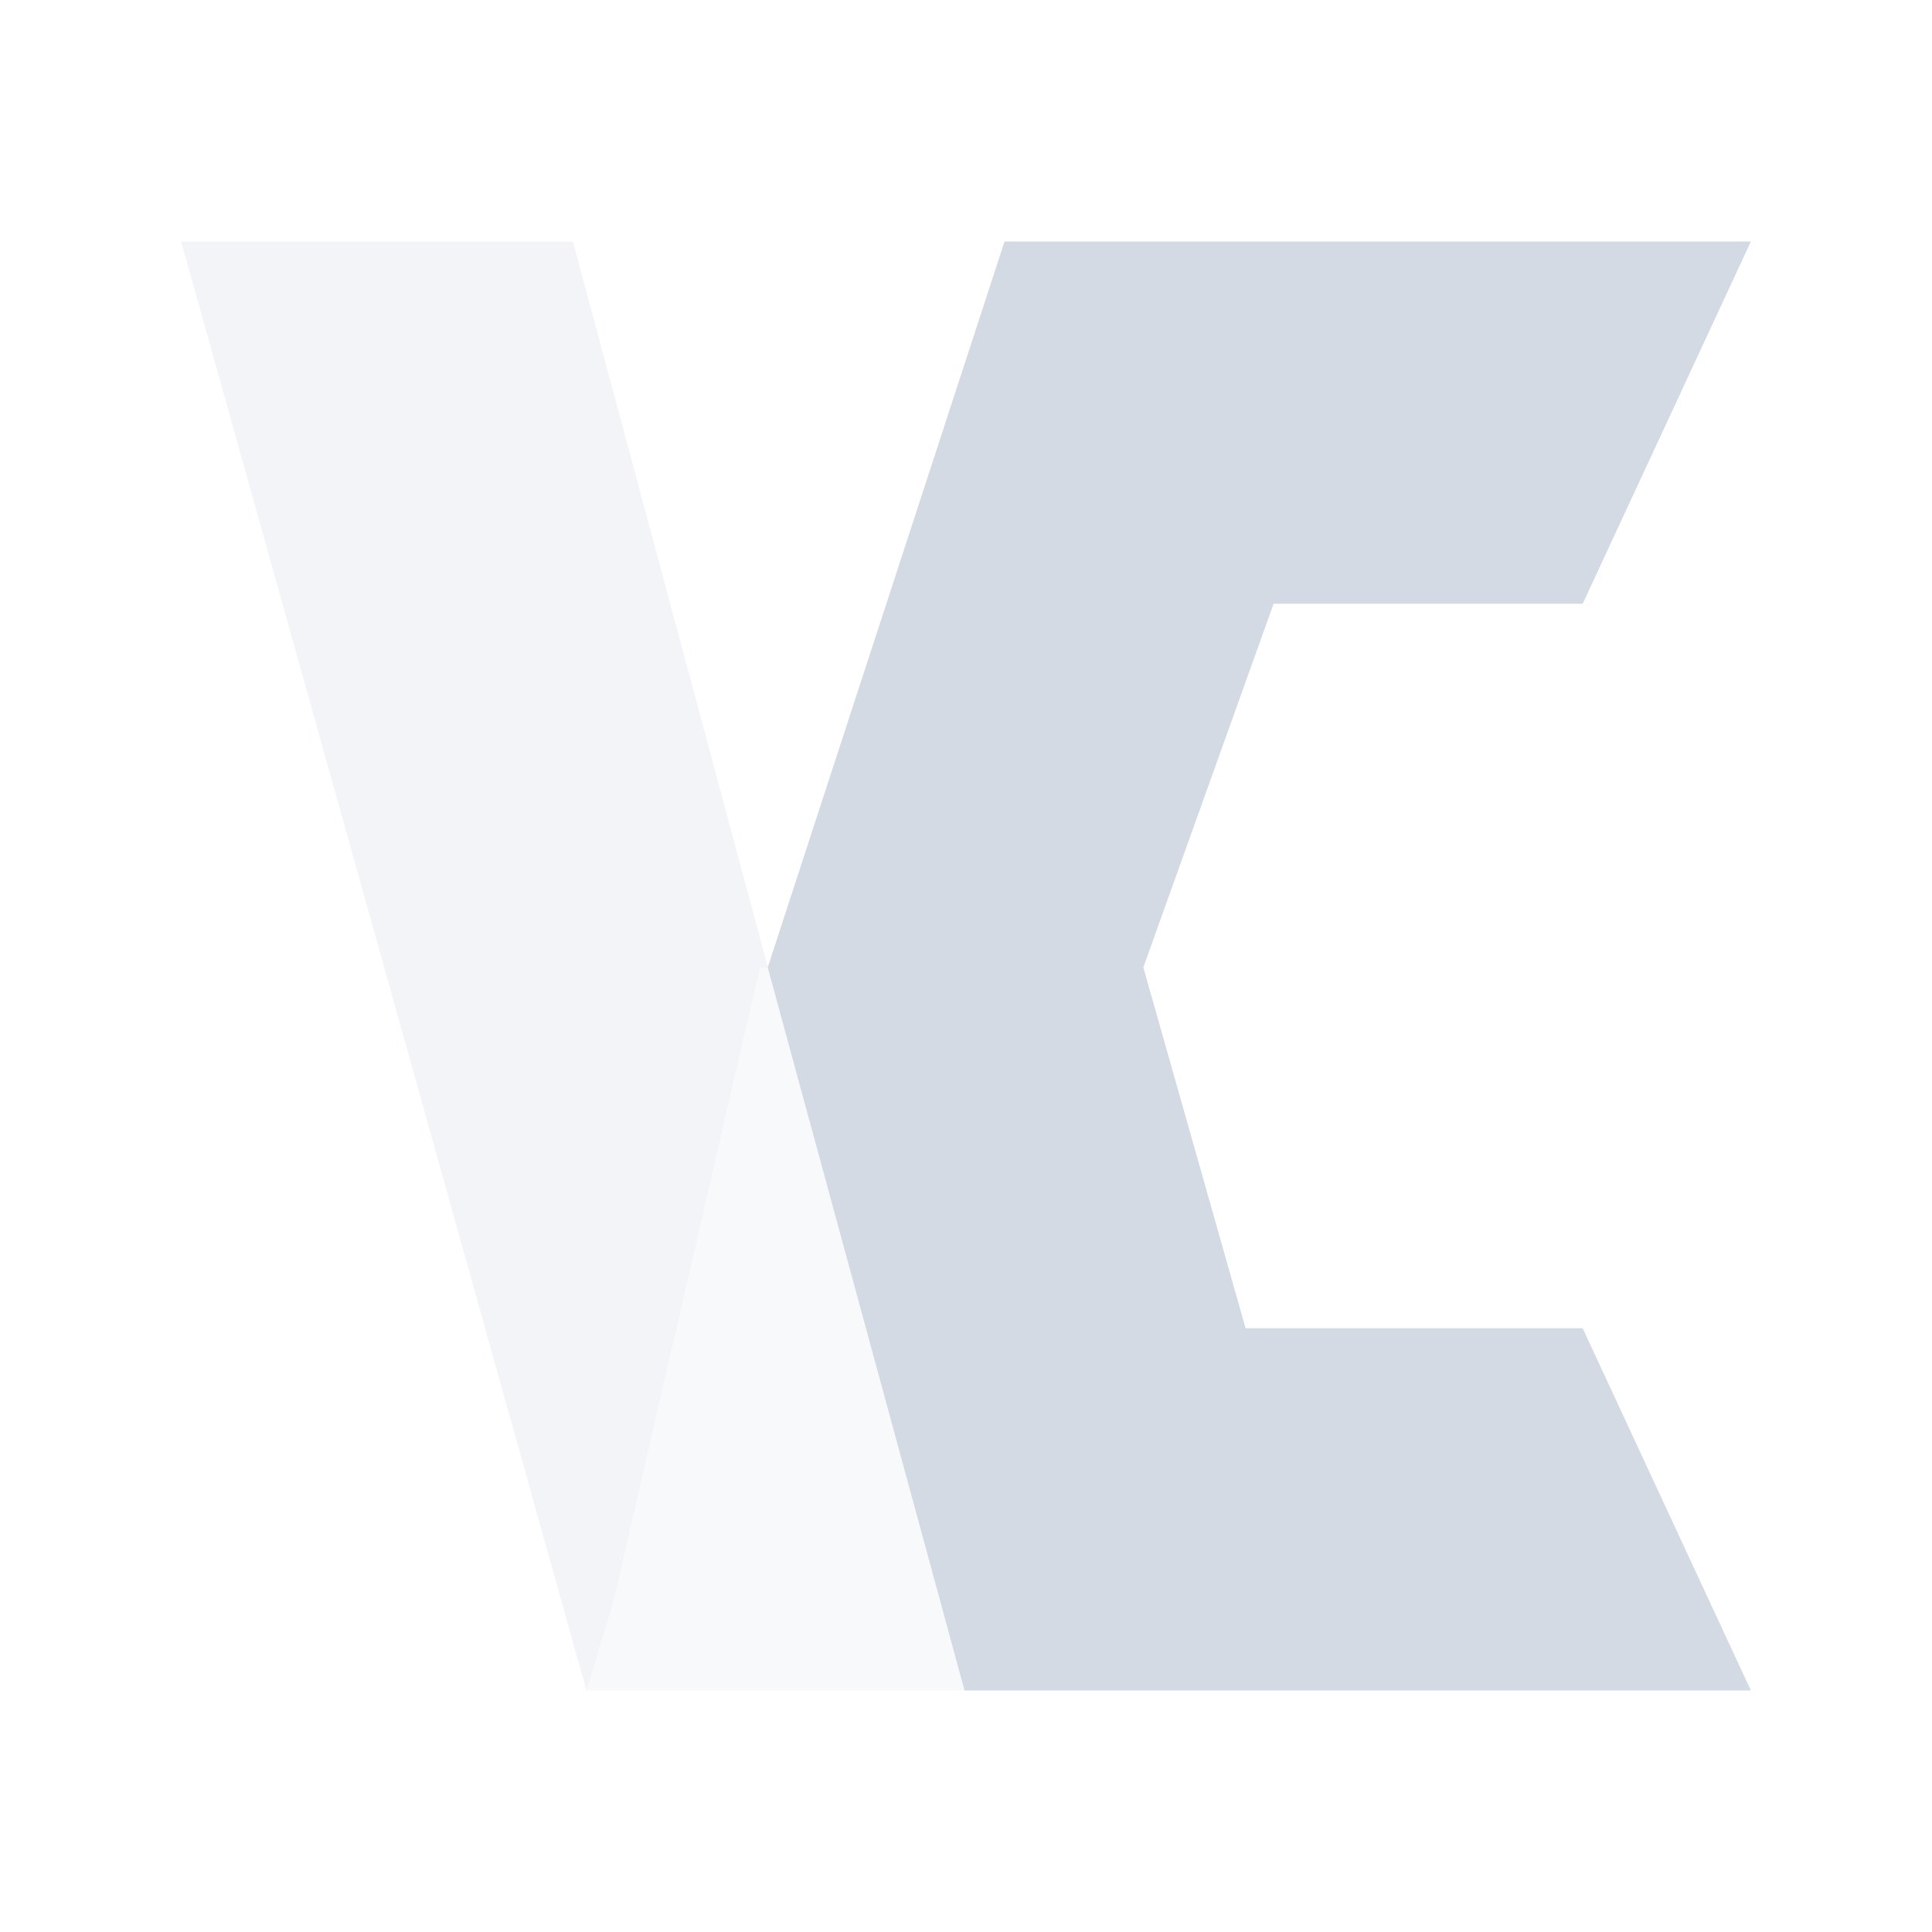 <?xml version="1.0" encoding="UTF-8"?>
<svg width="32" height="32" version="1.1" xmlns="http://www.w3.org/2000/svg">
 <g id="22-22-veracrypt" transform="translate(0,-22)">
  <rect width="22" height="22" opacity=".001"/>
  <path d="m2 3 4.449 16 0.291-0.955 1.615-7.029h0.086l-2.141-8.016z" fill="#d3dae3" opacity=".3"/>
  <path d="m12.036 11.02-3.68-0.005-1.615 7.029-0.292 0.955 4.159-7e-6c1.688-7.318 1.429-7.98 1.429-7.98z" fill="#d3dae3" opacity=".15"/>
  <path d="m11.038 3-2.599 8.015 2.16 7.984h8.631l-1.846-4h-3.7l-1.123-3.985 1.43-4.016h3.392l1.846-4z" fill="#d3dae3"/>
 </g>
 <g id="veracrypt">
  <rect width="32" height="32" opacity=".001"/>
  <path d="m3 4 6.713 24 0.439-1.433 2.437-10.544h0.13l-3.23-12.023z" fill="#d3dae3" opacity=".3"/>
  <path d="m18.143 16.03-5.552-0.007-2.437 10.544-0.441 1.433 6.275-1.1e-5c2.547-10.977 2.156-11.97 2.156-11.97z" fill="#d3dae3" opacity=".15"/>
  <path d="m16.638 4-3.922 12.023 3.26 11.977h13.024l-2.786-6h-5.583l-1.694-5.977 2.158-6.023h5.119l2.786-6z" fill="#d3dae3"/>
 </g>
</svg>
